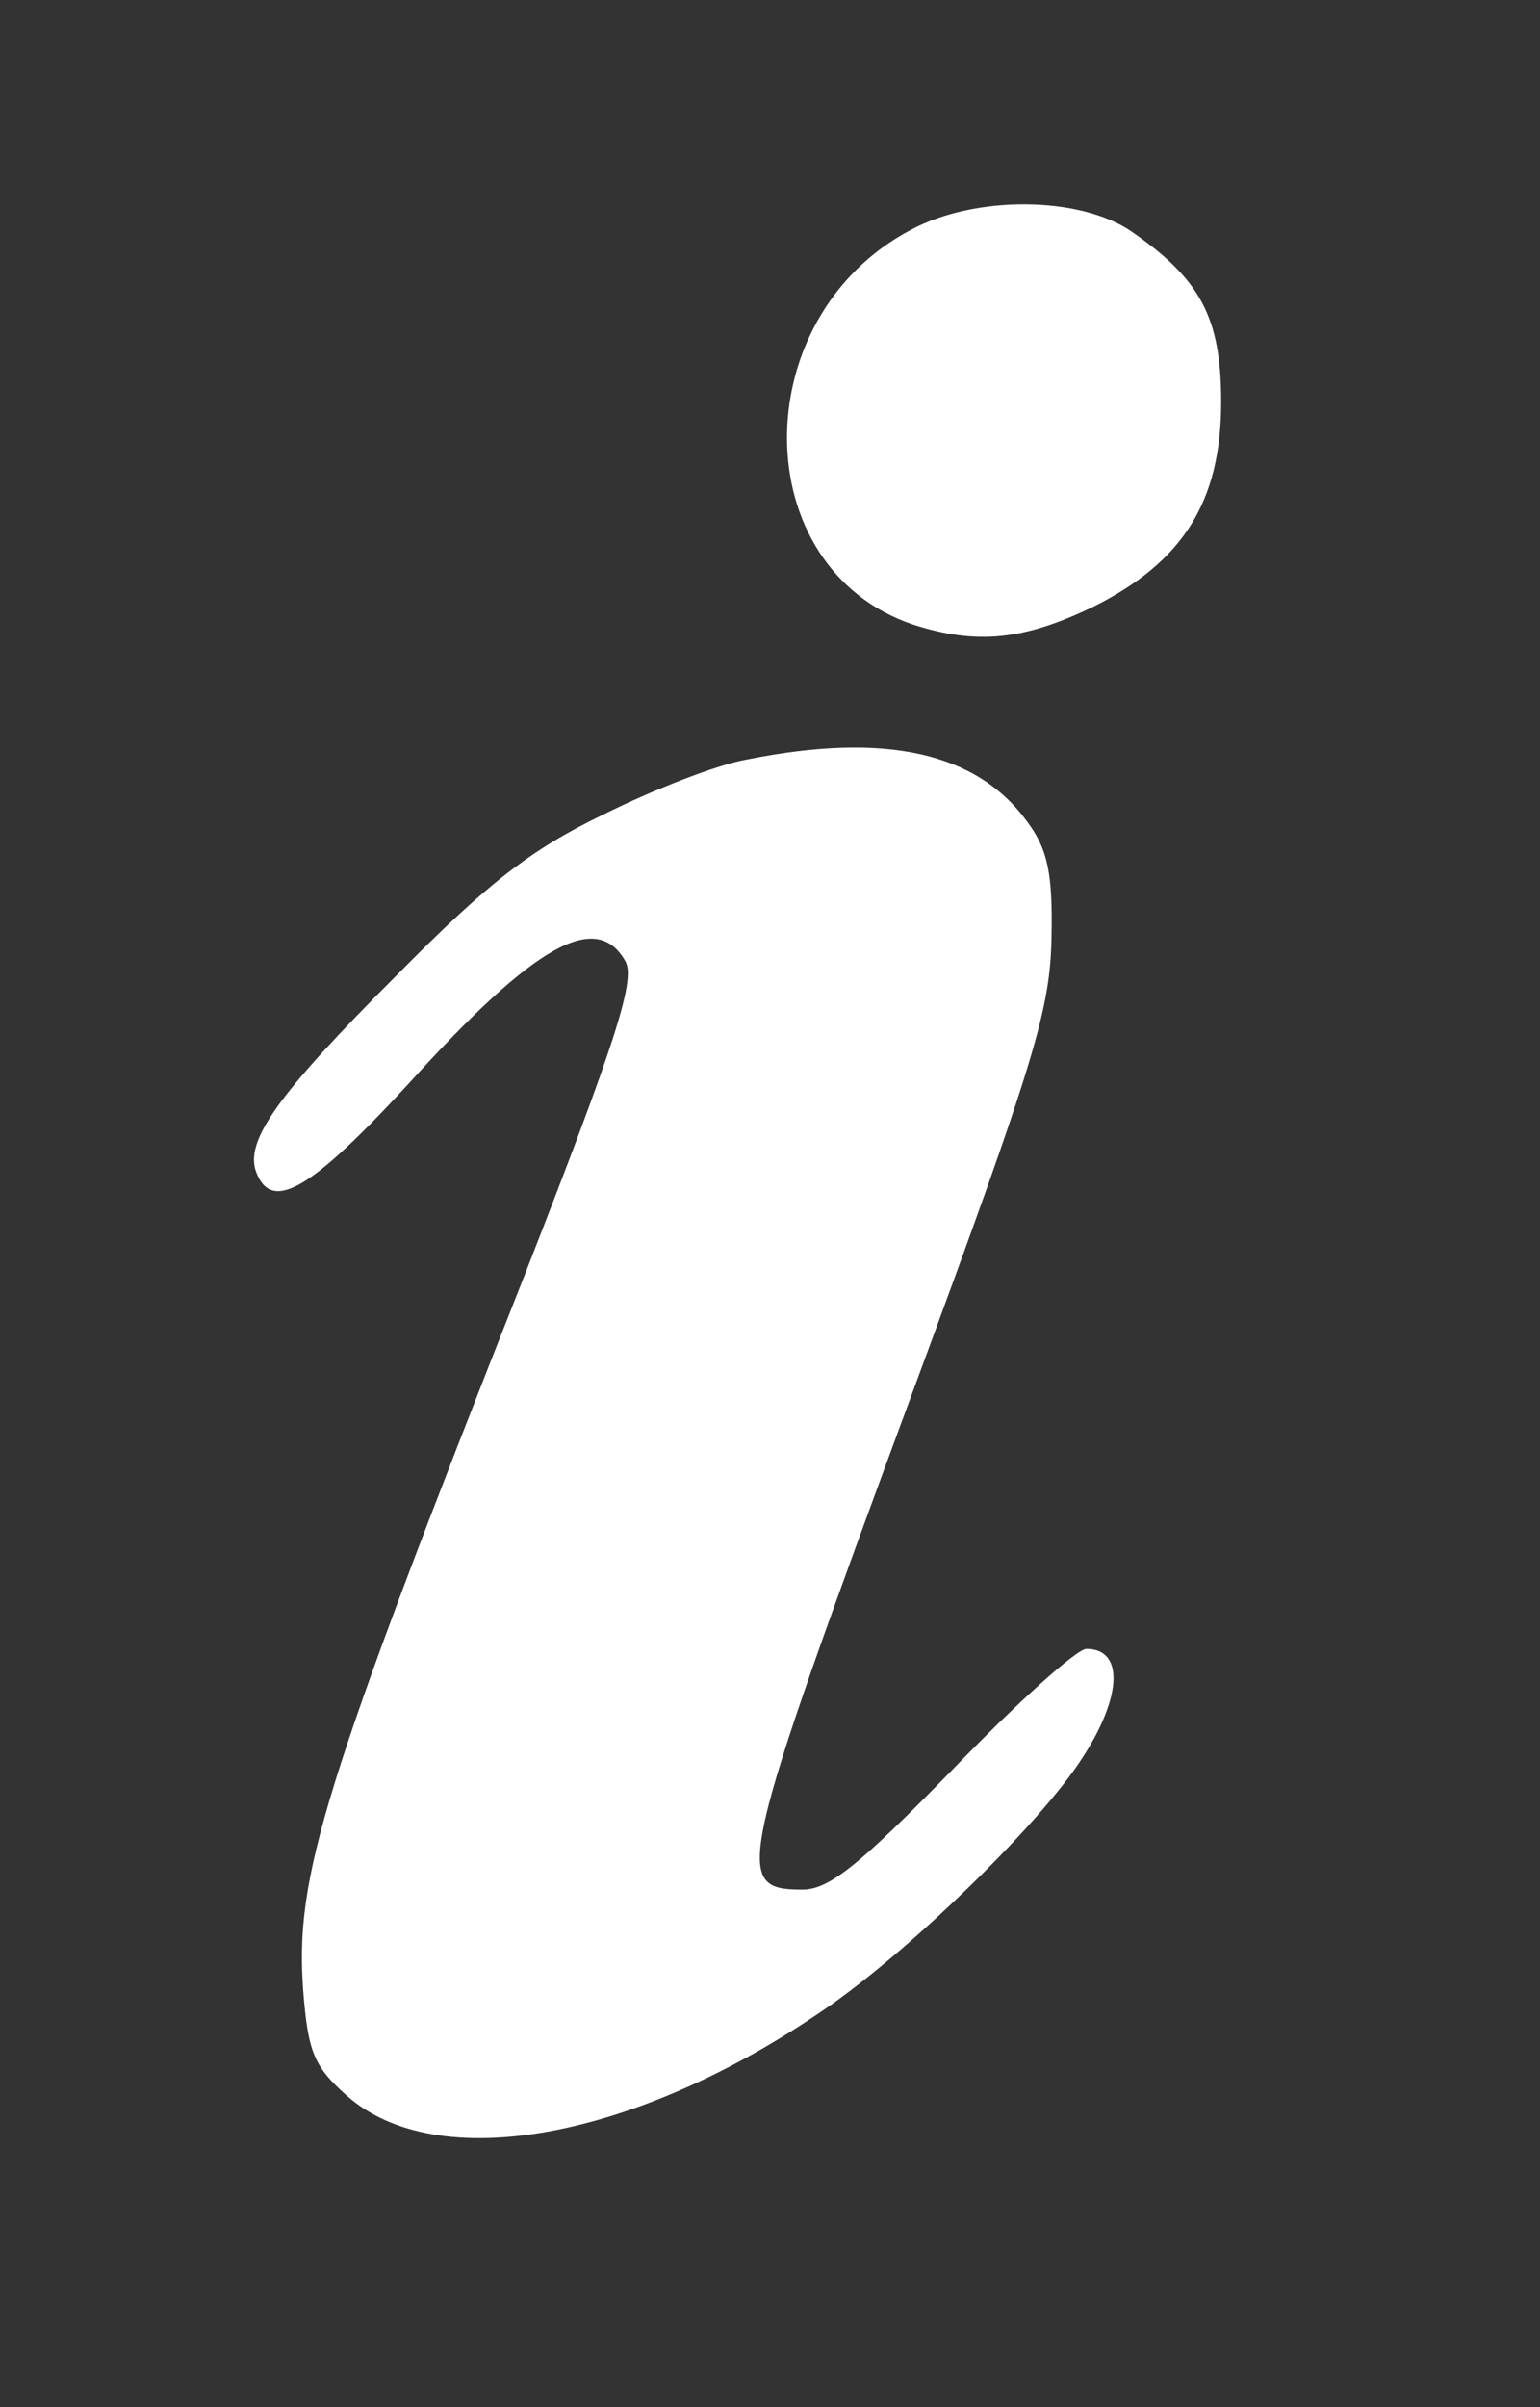 <?xml version="1.0" standalone="no"?>
<!DOCTYPE svg PUBLIC "-//W3C//DTD SVG 20010904//EN"
 "http://www.w3.org/TR/2001/REC-SVG-20010904/DTD/svg10.dtd">
<svg version="1.0" xmlns="http://www.w3.org/2000/svg"
 width="128pt" height="200pt" viewBox="0 0 128 200"
 preserveAspectRatio="xMidYMid meet">
<rect x="0" y="0" width="128" height="200" fill="#333333" stroke="none"/>
<g transform="translate(0,200) scale(0.1,-0.1)"
fill="#fff" stroke="none">
<path d="M757 1809 c-138 -73 -137 -281 2 -328 53 -17 92 -13 150 15 74 37
106 87 106 170 0 70 -17 102 -75 142 -43 29 -129 30 -183 1z"/>
<path d="M621 1369 c-24 -4 -78 -25 -120 -46 -60 -29 -96 -57 -171 -133 -99
-99 -127 -138 -117 -164 13 -34 46 -14 127 74 105 116 156 144 180 101 8 -16
-8 -66 -83 -258 -169 -428 -192 -502 -185 -597 4 -51 9 -63 36 -87 75 -67 240
-37 398 72 70 48 179 154 214 209 33 51 34 90 3 90 -8 0 -58 -45 -111 -100
-78 -80 -103 -100 -125 -100 -59 0 -55 16 94 420 100 271 112 312 113 372 1
52 -3 72 -20 95 -42 58 -118 75 -233 52z"/>
</g>
</svg>
